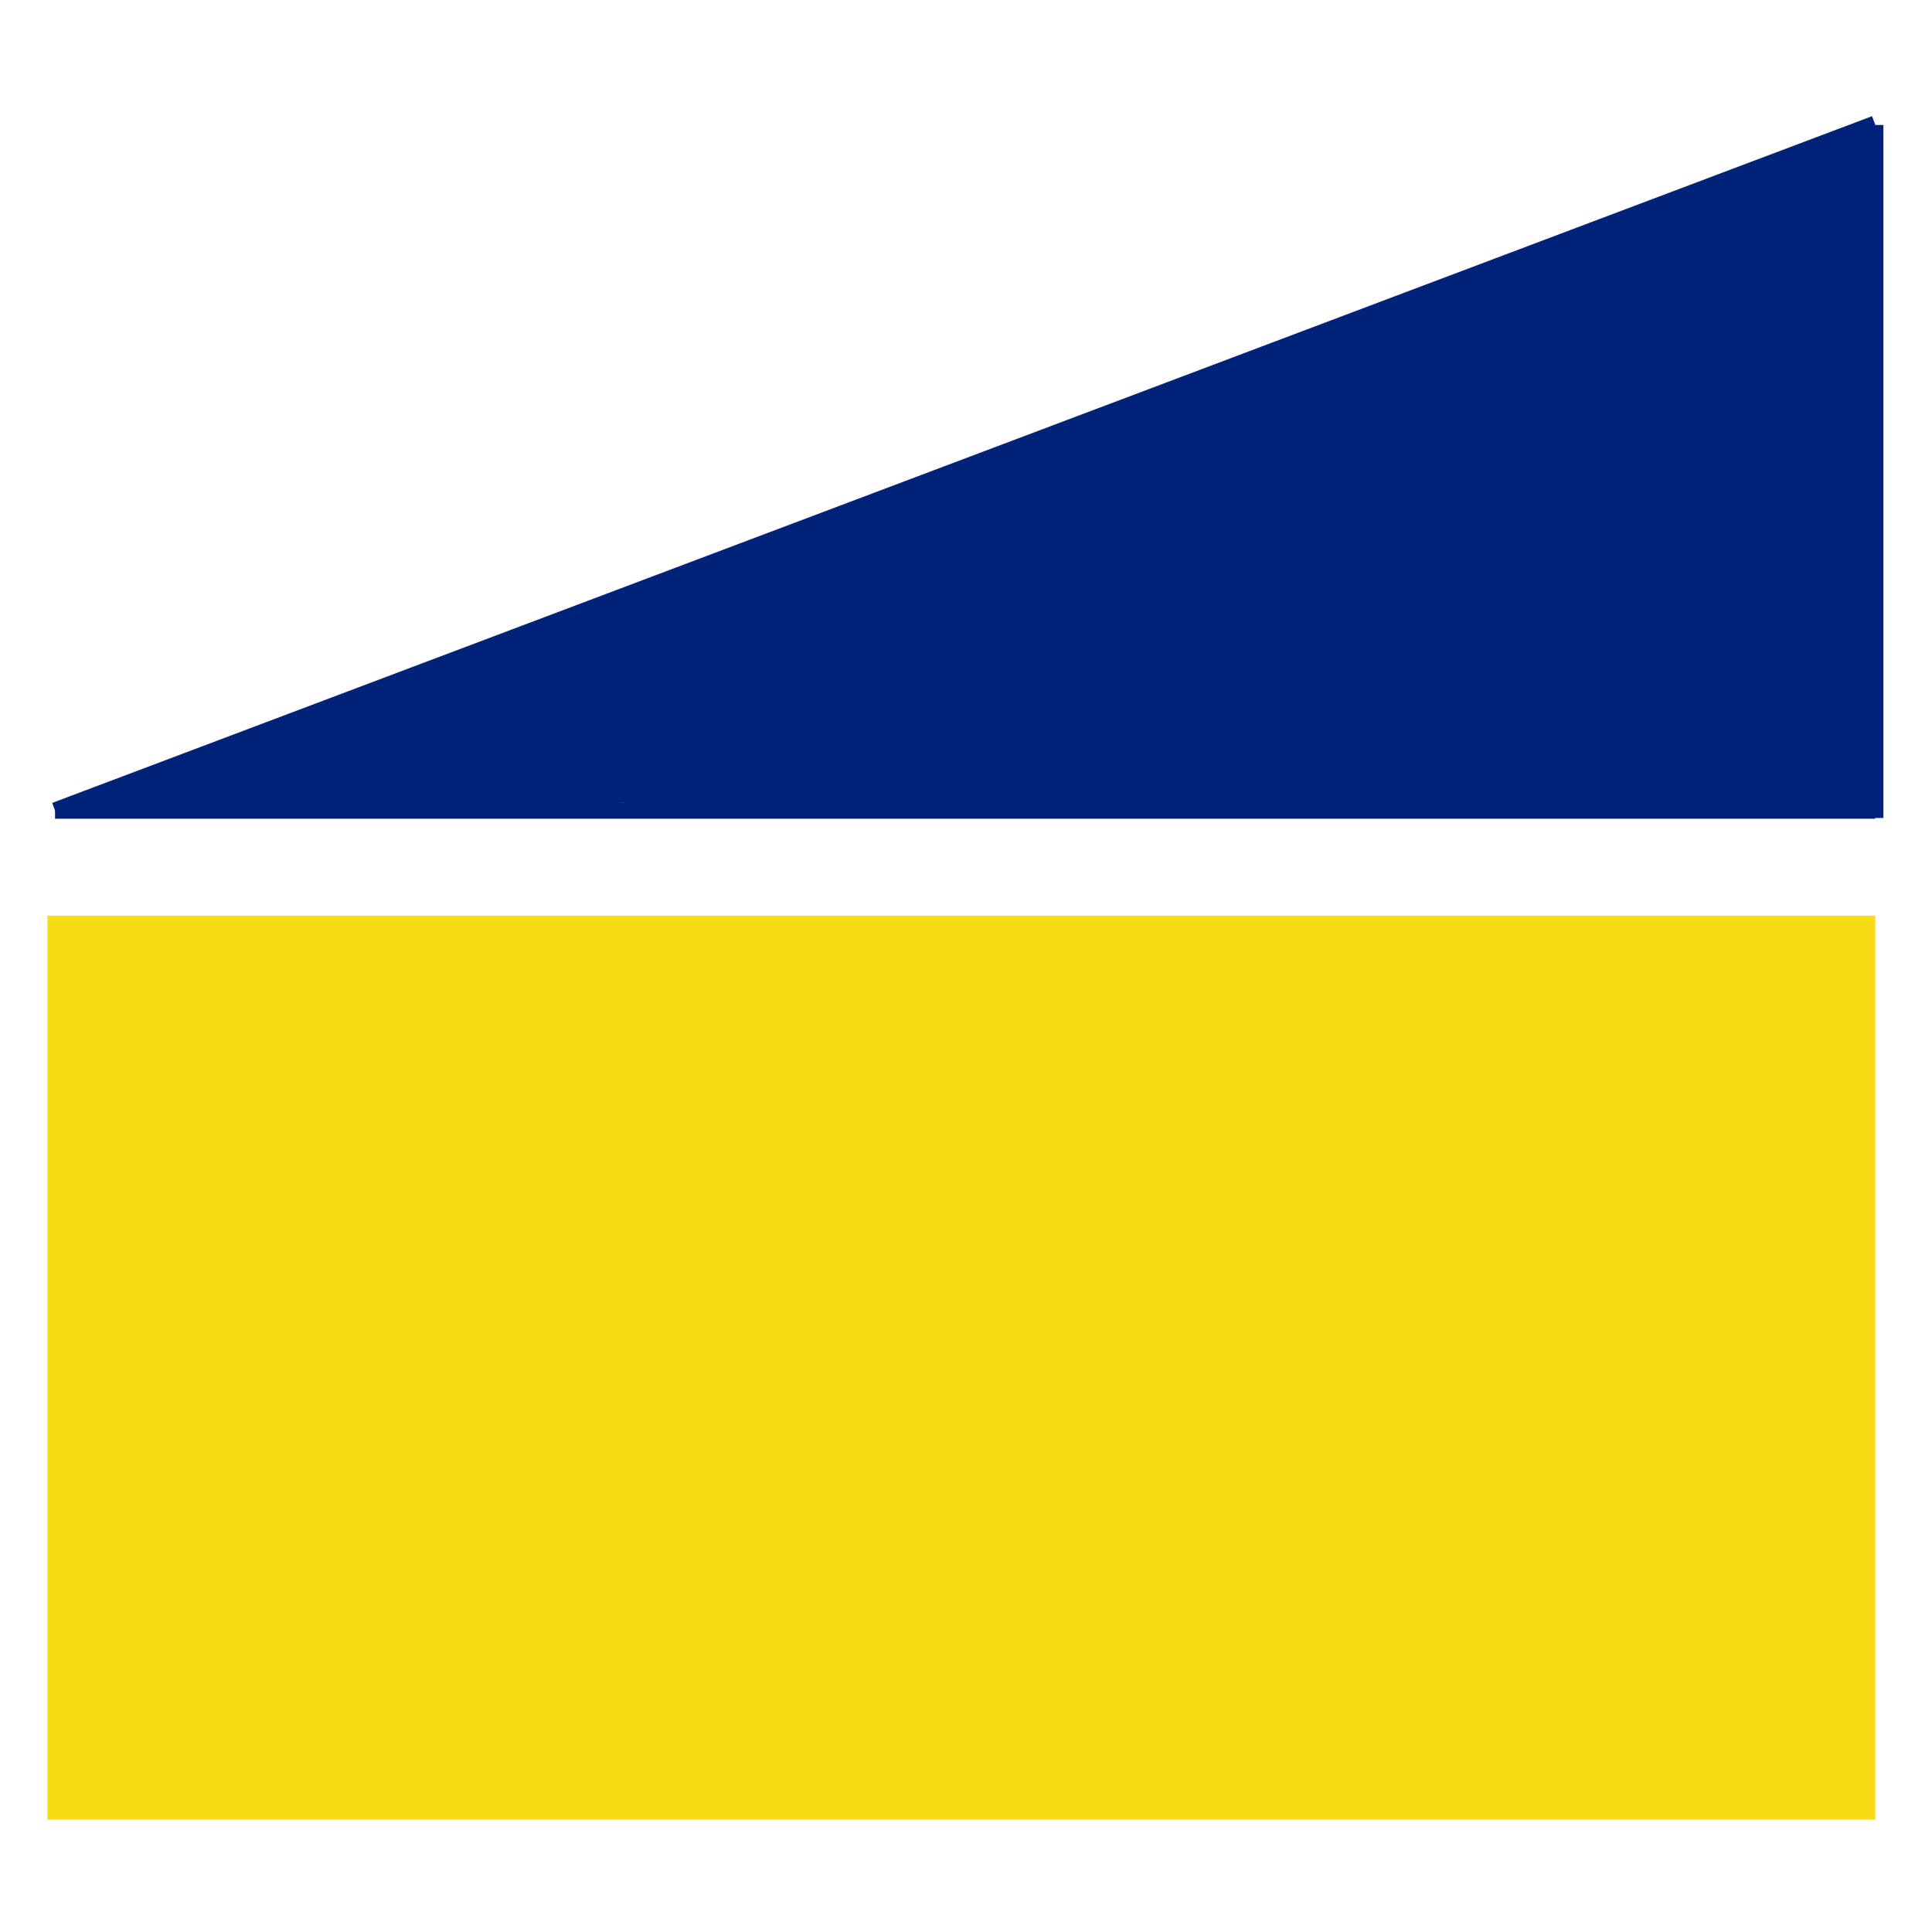 <svg xmlns="http://www.w3.org/2000/svg" xmlns:xlink="http://www.w3.org/1999/xlink" width="500" zoomAndPan="magnify" viewBox="0 0 375 375" height="500" preserveAspectRatio="xMidYMid meet" version="1.0"><defs><clipPath id="b7356122c5"><path d="M 9.207 177.727 L 363.98 177.727 L 363.98 353.176 L 9.207 353.176 Z M 9.207 177.727 " clip-rule="nonzero"/></clipPath><clipPath id="c2361b1253"><path d="M 0.207 0.727 L 354.98 0.727 L 354.98 176.176 L 0.207 176.176 Z M 0.207 0.727 " clip-rule="nonzero"/></clipPath><clipPath id="17d5059820"><rect x="0" width="355" y="0" height="177"/></clipPath><clipPath id="d66e0e3a7f"><path d="M 0.398 0.602 L 367 0.602 L 367 139.559 L 0.398 139.559 Z M 0.398 0.602 " clip-rule="nonzero"/></clipPath><clipPath id="722e239874"><path d="M 354 1 L 358 1 L 358 139.559 L 354 139.559 Z M 354 1 " clip-rule="nonzero"/></clipPath><clipPath id="182b1fcd91"><path d="M 237.027 49.82 L 355.98 49.82 L 355.98 136.332 L 237.027 136.332 Z M 237.027 49.82 " clip-rule="nonzero"/></clipPath><clipPath id="50f6eda5c3"><path d="M 0.027 0.82 L 118.98 0.82 L 118.98 87.332 L 0.027 87.332 Z M 0.027 0.82 " clip-rule="nonzero"/></clipPath><clipPath id="d541abecf9"><rect x="0" width="119" y="0" height="88"/></clipPath><clipPath id="03ada7b3b0"><path d="M 113.156 93.078 L 345.281 93.078 L 345.281 136.332 L 113.156 136.332 Z M 113.156 93.078 " clip-rule="nonzero"/></clipPath><clipPath id="354ed85180"><path d="M 0.156 0.078 L 232.281 0.078 L 232.281 43.332 L 0.156 43.332 Z M 0.156 0.078 " clip-rule="nonzero"/></clipPath><clipPath id="b204eac4fa"><rect x="0" width="233" y="0" height="44"/></clipPath><clipPath id="c3cb58246a"><path d="M 119 8 L 356 8 L 356 133 L 119 133 Z M 119 8 " clip-rule="nonzero"/></clipPath><clipPath id="fa37764fa8"><path d="M 119.695 92.527 L 340.586 8.398 L 355.984 48.824 L 135.094 132.949 Z M 119.695 92.527 " clip-rule="nonzero"/></clipPath><clipPath id="783eb0ff7c"><path d="M 0.68 0.281 L 237 0.281 L 237 125 L 0.68 125 Z M 0.68 0.281 " clip-rule="nonzero"/></clipPath><clipPath id="5b7d549494"><path d="M 0.695 84.527 L 221.586 0.398 L 236.984 40.824 L 16.094 124.949 Z M 0.695 84.527 " clip-rule="nonzero"/></clipPath><clipPath id="eeb5c6dba0"><rect x="0" width="237" y="0" height="125"/></clipPath><clipPath id="f97128b37c"><path d="M 6 119 L 126 119 L 126 137 L 6 137 Z M 6 119 " clip-rule="nonzero"/></clipPath><clipPath id="5ee8e84ccd"><path d="M 6.145 123.703 L 125.047 119.66 L 125.477 132.293 L 6.574 136.332 Z M 6.145 123.703 " clip-rule="nonzero"/></clipPath><clipPath id="10790869db"><path d="M 35.867 122.695 L 125.031 119.66 L 95.738 133.301 L 6.574 136.332 Z M 35.867 122.695 " clip-rule="nonzero"/></clipPath><clipPath id="43ad32155f"><path d="M 0.398 0.641 L 119.199 0.641 L 119.199 17.441 L 0.398 17.441 Z M 0.398 0.641 " clip-rule="nonzero"/></clipPath><clipPath id="8076520998"><path d="M 0.145 4.703 L 119.047 0.66 L 119.477 13.293 L 0.574 17.332 Z M 0.145 4.703 " clip-rule="nonzero"/></clipPath><clipPath id="842412dd64"><path d="M 29.867 3.695 L 119.031 0.66 L 89.738 14.301 L 0.574 17.332 Z M 29.867 3.695 " clip-rule="nonzero"/></clipPath><clipPath id="a7b301a021"><rect x="0" width="120" y="0" height="18"/></clipPath><clipPath id="c6f768327a"><path d="M 45 119 L 164 119 L 164 137 L 45 137 Z M 45 119 " clip-rule="nonzero"/></clipPath><clipPath id="51c0c6b5d8"><path d="M 44.629 123.703 L 163.527 119.66 L 163.957 132.293 L 45.059 136.332 Z M 44.629 123.703 " clip-rule="nonzero"/></clipPath><clipPath id="b38c75900a"><path d="M 74.348 122.695 L 163.516 119.66 L 134.223 133.301 L 45.059 136.332 Z M 74.348 122.695 " clip-rule="nonzero"/></clipPath><clipPath id="fb0349f9c9"><path d="M 0.039 0.641 L 118.602 0.641 L 118.602 17.441 L 0.039 17.441 Z M 0.039 0.641 " clip-rule="nonzero"/></clipPath><clipPath id="67db9c18a7"><path d="M -0.371 4.703 L 118.527 0.66 L 118.957 13.293 L 0.059 17.332 Z M -0.371 4.703 " clip-rule="nonzero"/></clipPath><clipPath id="5ce7b8c790"><path d="M 29.348 3.695 L 118.516 0.66 L 89.223 14.301 L 0.059 17.332 Z M 29.348 3.695 " clip-rule="nonzero"/></clipPath><clipPath id="4102971f0a"><rect x="0" width="119" y="0" height="18"/></clipPath><clipPath id="4955c55c5c"><path d="M 68 119 L 187 119 L 187 137 L 68 137 Z M 68 119 " clip-rule="nonzero"/></clipPath><clipPath id="38e2f4e2e5"><path d="M 67.633 123.703 L 186.535 119.66 L 186.965 132.293 L 68.062 136.332 Z M 67.633 123.703 " clip-rule="nonzero"/></clipPath><clipPath id="b80d711bc9"><path d="M 97.355 122.695 L 186.52 119.66 L 157.227 133.301 L 68.062 136.332 Z M 97.355 122.695 " clip-rule="nonzero"/></clipPath><clipPath id="e962ef58e9"><path d="M 0 0.641 L 118.641 0.641 L 118.641 17.441 L 0 17.441 Z M 0 0.641 " clip-rule="nonzero"/></clipPath><clipPath id="c43c6ad9d5"><path d="M -0.367 4.703 L 118.535 0.66 L 118.965 13.293 L 0.062 17.332 Z M -0.367 4.703 " clip-rule="nonzero"/></clipPath><clipPath id="23205c299c"><path d="M 29.355 3.695 L 118.52 0.66 L 89.227 14.301 L 0.062 17.332 Z M 29.355 3.695 " clip-rule="nonzero"/></clipPath><clipPath id="8d2d7c716c"><rect x="0" width="119" y="0" height="18"/></clipPath><clipPath id="48bb457c19"><path d="M 30 111 L 149 111 L 149 128 L 30 128 Z M 30 111 " clip-rule="nonzero"/></clipPath><clipPath id="f1b9cbb761"><path d="M 29.629 115.367 L 148.531 111.324 L 148.961 123.957 L 30.059 127.996 Z M 29.629 115.367 " clip-rule="nonzero"/></clipPath><clipPath id="faffbb2130"><path d="M 59.352 114.359 L 148.516 111.324 L 119.223 124.965 L 30.059 127.996 Z M 59.352 114.359 " clip-rule="nonzero"/></clipPath><clipPath id="5049a69695"><path d="M 0 0.238 L 118.719 0.238 L 118.719 17 L 0 17 Z M 0 0.238 " clip-rule="nonzero"/></clipPath><clipPath id="a2823dd625"><path d="M -0.371 4.367 L 118.531 0.324 L 118.961 12.957 L 0.059 16.996 Z M -0.371 4.367 " clip-rule="nonzero"/></clipPath><clipPath id="d2ab09a56f"><path d="M 29.352 3.359 L 118.516 0.324 L 89.223 13.965 L 0.059 16.996 Z M 29.352 3.359 " clip-rule="nonzero"/></clipPath><clipPath id="98c9637524"><rect x="0" width="119" y="0" height="17"/></clipPath><clipPath id="0c78db22c4"><path d="M 45 106 L 164 106 L 164 124 L 45 124 Z M 45 106 " clip-rule="nonzero"/></clipPath><clipPath id="cc78d86a5b"><path d="M 44.629 110.41 L 163.527 106.371 L 163.957 119 L 45.059 123.043 Z M 44.629 110.41 " clip-rule="nonzero"/></clipPath><clipPath id="4540937f7a"><path d="M 74.348 109.402 L 163.516 106.371 L 134.223 120.012 L 45.059 123.043 Z M 74.348 109.402 " clip-rule="nonzero"/></clipPath><clipPath id="cb82ad76fc"><path d="M 0.039 0.199 L 118.602 0.199 L 118.602 17.238 L 0.039 17.238 Z M 0.039 0.199 " clip-rule="nonzero"/></clipPath><clipPath id="a998997618"><path d="M -0.371 4.41 L 118.527 0.371 L 118.957 13 L 0.059 17.043 Z M -0.371 4.41 " clip-rule="nonzero"/></clipPath><clipPath id="6bf4925beb"><path d="M 29.348 3.402 L 118.516 0.371 L 89.223 14.012 L 0.059 17.043 Z M 29.348 3.402 " clip-rule="nonzero"/></clipPath><clipPath id="4c0a0913ad"><rect x="0" width="119" y="0" height="18"/></clipPath><clipPath id="5e9ff8c2c6"><path d="M 60 100 L 179 100 L 179 118 L 60 118 Z M 60 100 " clip-rule="nonzero"/></clipPath><clipPath id="8711d34c76"><path d="M 60.039 104.707 L 178.938 100.664 L 179.367 113.297 L 60.469 117.336 Z M 60.039 104.707 " clip-rule="nonzero"/></clipPath><clipPath id="dae99e1909"><path d="M 89.758 103.695 L 178.922 100.664 L 149.633 114.305 L 60.469 117.336 Z M 89.758 103.695 " clip-rule="nonzero"/></clipPath><clipPath id="b09234966e"><path d="M 0.398 0.441 L 118.961 0.441 L 118.961 17.48 L 0.398 17.48 Z M 0.398 0.441 " clip-rule="nonzero"/></clipPath><clipPath id="f86b5251fd"><path d="M 0.039 4.707 L 118.938 0.664 L 119.367 13.297 L 0.469 17.336 Z M 0.039 4.707 " clip-rule="nonzero"/></clipPath><clipPath id="c1dde7b9cb"><path d="M 29.758 3.695 L 118.922 0.664 L 89.633 14.305 L 0.469 17.336 Z M 29.758 3.695 " clip-rule="nonzero"/></clipPath><clipPath id="18ffb4ed61"><rect x="0" width="119" y="0" height="18"/></clipPath><clipPath id="a242ce3a81"><path d="M 72 96 L 191 96 L 191 113 L 72 113 Z M 72 96 " clip-rule="nonzero"/></clipPath><clipPath id="accc2047cf"><path d="M 71.828 100.348 L 190.73 96.305 L 191.16 108.938 L 72.258 112.98 Z M 71.828 100.348 " clip-rule="nonzero"/></clipPath><clipPath id="1c94e61d4b"><path d="M 101.551 99.34 L 190.715 96.309 L 161.422 109.949 L 72.258 112.98 Z M 101.551 99.34 " clip-rule="nonzero"/></clipPath><clipPath id="527ed903d1"><path d="M 0.16 0.121 L 118.719 0.121 L 118.719 17 L 0.16 17 Z M 0.16 0.121 " clip-rule="nonzero"/></clipPath><clipPath id="c029dfaa89"><path d="M -0.172 4.348 L 118.73 0.305 L 119.16 12.938 L 0.258 16.98 Z M -0.172 4.348 " clip-rule="nonzero"/></clipPath><clipPath id="d9c839596b"><path d="M 29.551 3.34 L 118.715 0.309 L 89.422 13.949 L 0.258 16.98 Z M 29.551 3.34 " clip-rule="nonzero"/></clipPath><clipPath id="7402604183"><rect x="0" width="119" y="0" height="17"/></clipPath><clipPath id="f1c5da3c0c"><path d="M 82 92 L 201 92 L 201 109 L 82 109 Z M 82 92 " clip-rule="nonzero"/></clipPath><clipPath id="0ac50dd35c"><path d="M 81.922 96.371 L 200.824 92.328 L 201.254 104.961 L 82.352 109 Z M 81.922 96.371 " clip-rule="nonzero"/></clipPath><clipPath id="59a0849c55"><path d="M 111.645 95.359 L 200.809 92.328 L 171.516 105.969 L 82.352 109 Z M 111.645 95.359 " clip-rule="nonzero"/></clipPath><clipPath id="8710f9bf34"><path d="M 0.238 0.281 L 119 0.281 L 119 17 L 0.238 17 Z M 0.238 0.281 " clip-rule="nonzero"/></clipPath><clipPath id="2e6a84caac"><path d="M -0.078 4.371 L 118.824 0.328 L 119.254 12.961 L 0.352 17 Z M -0.078 4.371 " clip-rule="nonzero"/></clipPath><clipPath id="de19b3cb60"><path d="M 29.645 3.359 L 118.809 0.328 L 89.516 13.969 L 0.352 17 Z M 29.645 3.359 " clip-rule="nonzero"/></clipPath><clipPath id="17a14ce9c9"><rect x="0" width="119" y="0" height="17"/></clipPath><clipPath id="7181c383aa"><path d="M 341 3 L 355 3 L 355 63 L 341 63 Z M 341 3 " clip-rule="nonzero"/></clipPath><clipPath id="cfff9a4574"><path d="M 329.758 57.188 L 354.852 3.254 L 366.309 8.586 L 341.219 62.52 Z M 329.758 57.188 " clip-rule="nonzero"/></clipPath><clipPath id="a67c31668e"><path d="M 342.305 30.223 L 354.848 3.262 L 353.762 35.555 L 341.219 62.52 Z M 342.305 30.223 " clip-rule="nonzero"/></clipPath><clipPath id="016aff1ed3"><path d="M 0.199 0.238 L 13.879 0.238 L 13.879 59.52 L 0.199 59.52 Z M 0.199 0.238 " clip-rule="nonzero"/></clipPath><clipPath id="933f8b9a26"><path d="M -11.242 54.188 L 13.852 0.254 L 25.309 5.586 L 0.219 59.52 Z M -11.242 54.188 " clip-rule="nonzero"/></clipPath><clipPath id="7eaea755e2"><path d="M 1.305 27.223 L 13.848 0.262 L 12.762 32.555 L 0.219 59.52 Z M 1.305 27.223 " clip-rule="nonzero"/></clipPath><clipPath id="1c4e59a834"><rect x="0" width="14" y="0" height="60"/></clipPath><clipPath id="cb0154911a"><path d="M 341 14 L 355 14 L 355 75 L 341 75 Z M 341 14 " clip-rule="nonzero"/></clipPath><clipPath id="fd724af82b"><path d="M 329.758 68.711 L 354.852 14.777 L 366.309 20.109 L 341.219 74.043 Z M 329.758 68.711 " clip-rule="nonzero"/></clipPath><clipPath id="ced96ff001"><path d="M 342.305 41.75 L 354.848 14.785 L 353.762 47.078 L 341.219 74.043 Z M 342.305 41.75 " clip-rule="nonzero"/></clipPath><clipPath id="e02fad2f5f"><path d="M 0.199 0.762 L 13.879 0.762 L 13.879 60.281 L 0.199 60.281 Z M 0.199 0.762 " clip-rule="nonzero"/></clipPath><clipPath id="ebaad9b59d"><path d="M -11.242 54.711 L 13.852 0.777 L 25.309 6.109 L 0.219 60.043 Z M -11.242 54.711 " clip-rule="nonzero"/></clipPath><clipPath id="797047db1d"><path d="M 1.305 27.75 L 13.848 0.785 L 12.762 33.078 L 0.219 60.043 Z M 1.305 27.75 " clip-rule="nonzero"/></clipPath><clipPath id="b203aeee31"><rect x="0" width="14" y="0" height="61"/></clipPath><clipPath id="f2b6fc1a36"><path d="M 345 21 L 357 21 L 357 74 L 345 74 Z M 345 21 " clip-rule="nonzero"/></clipPath><clipPath id="ae46628501"><path d="M 335.039 68.711 L 356.988 21.539 L 367.008 26.203 L 345.062 73.371 Z M 335.039 68.711 " clip-rule="nonzero"/></clipPath><clipPath id="23b7660ed0"><path d="M 346.012 45.129 L 356.984 21.547 L 356.035 49.789 L 345.062 73.371 Z M 346.012 45.129 " clip-rule="nonzero"/></clipPath><clipPath id="e6d011234e"><path d="M 0.039 0.48 L 12 0.48 L 12 52.559 L 0.039 52.559 Z M 0.039 0.48 " clip-rule="nonzero"/></clipPath><clipPath id="3eb489f74c"><path d="M -9.961 47.711 L 11.988 0.539 L 22.008 5.203 L 0.062 52.371 Z M -9.961 47.711 " clip-rule="nonzero"/></clipPath><clipPath id="a7d8cb7422"><path d="M 1.012 24.129 L 11.984 0.547 L 11.035 28.789 L 0.062 52.371 Z M 1.012 24.129 " clip-rule="nonzero"/></clipPath><clipPath id="b74346253c"><rect x="0" width="12" y="0" height="53"/></clipPath><clipPath id="1772eeef12"><path d="M 313 4 L 349 4 L 349 43 L 313 43 Z M 313 4 " clip-rule="nonzero"/></clipPath><clipPath id="a900dd8d15"><path d="M 307.723 34.316 L 348.031 4.855 L 354.293 13.418 L 313.984 42.883 Z M 307.723 34.316 " clip-rule="nonzero"/></clipPath><clipPath id="07f6fe210f"><path d="M 327.875 19.59 L 348.027 4.859 L 334.137 28.152 L 313.984 42.883 Z M 327.875 19.59 " clip-rule="nonzero"/></clipPath><clipPath id="b8b6aea95c"><path d="M 0.84 0.68 L 35.16 0.68 L 35.16 39 L 0.84 39 Z M 0.84 0.68 " clip-rule="nonzero"/></clipPath><clipPath id="56c2cd499b"><path d="M -5.277 30.316 L 35.031 0.855 L 41.293 9.418 L 0.984 38.883 Z M -5.277 30.316 " clip-rule="nonzero"/></clipPath><clipPath id="422527ccf8"><path d="M 14.875 15.59 L 35.027 0.859 L 21.137 24.152 L 0.984 38.883 Z M 14.875 15.59 " clip-rule="nonzero"/></clipPath><clipPath id="8f3c4cb9e5"><rect x="0" width="36" y="0" height="39"/></clipPath><clipPath id="813f177aa9"><path d="M 336 5 L 357 5 L 357 27 L 336 27 Z M 336 5 " clip-rule="nonzero"/></clipPath><clipPath id="d55c4370d6"><path d="M 341.051 0.828 L 361.391 10.875 L 351.344 31.215 L 331.004 21.168 Z M 341.051 0.828 " clip-rule="nonzero"/></clipPath><clipPath id="387bc1f818"><path d="M 351.223 5.852 L 356.367 21.043 L 341.172 26.191 L 336.027 10.996 Z M 351.223 5.852 " clip-rule="nonzero"/></clipPath><clipPath id="3a0171afb5"><path d="M 0 0.641 L 20.559 0.641 L 20.559 21.281 L 0 21.281 Z M 0 0.641 " clip-rule="nonzero"/></clipPath><clipPath id="7efe2eaa20"><path d="M 5.051 -4.172 L 25.391 5.875 L 15.344 26.215 L -4.996 16.168 Z M 5.051 -4.172 " clip-rule="nonzero"/></clipPath><clipPath id="c5619dd53b"><path d="M 15.223 0.852 L 20.367 16.043 L 5.172 21.191 L 0.027 5.996 Z M 15.223 0.852 " clip-rule="nonzero"/></clipPath><clipPath id="75f4283501"><rect x="0" width="21" y="0" height="22"/></clipPath><clipPath id="ea908a5be6"><path d="M 345 4 L 357 4 L 357 16 L 345 16 Z M 345 4 " clip-rule="nonzero"/></clipPath><clipPath id="7df6743086"><path d="M 348.199 1.949 L 359.336 7.449 L 353.832 18.59 L 342.695 13.086 Z M 348.199 1.949 " clip-rule="nonzero"/></clipPath><clipPath id="36bc0849e1"><path d="M 353.766 4.699 L 356.586 13.02 L 348.266 15.836 L 345.449 7.52 Z M 353.766 4.699 " clip-rule="nonzero"/></clipPath><clipPath id="66c4034ab6"><path d="M 0.281 0.68 L 11.801 0.68 L 11.801 11.961 L 0.281 11.961 Z M 0.281 0.68 " clip-rule="nonzero"/></clipPath><clipPath id="d4ced3e4e0"><path d="M 3.199 -2.051 L 14.336 3.449 L 8.832 14.59 L -2.305 9.086 Z M 3.199 -2.051 " clip-rule="nonzero"/></clipPath><clipPath id="c677aa40fd"><path d="M 8.766 0.699 L 11.586 9.02 L 3.266 11.836 L 0.449 3.52 Z M 8.766 0.699 " clip-rule="nonzero"/></clipPath><clipPath id="411303286d"><rect x="0" width="12" y="0" height="12"/></clipPath><clipPath id="3e258c3c41"><rect x="0" width="367" y="0" height="140"/></clipPath></defs><g clip-path="url(#b7356122c5)"><g transform="matrix(1, 0, 0, 1, 9, 177)"><g clip-path="url(#17d5059820)"><g clip-path="url(#c2361b1253)"><path fill="#f6db15" d="M 0.207 0.727 L 355.219 0.727 L 355.219 176.176 L 0.207 176.176 Z M 0.207 0.727 " fill-opacity="1" fill-rule="nonzero"/></g></g></g></g><g transform="matrix(1, 0, 0, 1, 8, 21)"><g clip-path="url(#3e258c3c41)"><g clip-path="url(#d66e0e3a7f)"><path stroke-linecap="butt" transform="matrix(0.742, -0.28, 0.28, 0.742, 2.123, 134.848)" fill="none" stroke-linejoin="miter" d="M 0.002 2 L 476.058 1.999 " stroke="#002279" stroke-width="4" stroke-opacity="1" stroke-miterlimit="4"/></g><path stroke-linecap="butt" transform="matrix(0.793, 0, 0, 0.793, 2.682, 134.748)" fill="none" stroke-linejoin="miter" d="M 0.001 1.998 L 445.505 1.998 " stroke="#002279" stroke-width="4" stroke-opacity="1" stroke-miterlimit="4"/><g clip-path="url(#722e239874)"><path stroke-linecap="butt" transform="matrix(0, -0.793, 0.793, 0, 354.39, 137.774)" fill="none" stroke-linejoin="miter" d="M 0.001 2.001 L 169.624 2.001 " stroke="#002279" stroke-width="4" stroke-opacity="1" stroke-miterlimit="4"/></g><g clip-path="url(#182b1fcd91)"><g transform="matrix(1, 0, 0, 1, 237, 49)"><g clip-path="url(#d541abecf9)"><g clip-path="url(#50f6eda5c3)"><path fill="#002279" d="M 0.027 0.82 L 118.98 0.82 L 118.98 87.332 L 0.027 87.332 Z M 0.027 0.82 " fill-opacity="1" fill-rule="nonzero"/></g></g></g></g><g clip-path="url(#03ada7b3b0)"><g transform="matrix(1, 0, 0, 1, 113, 93)"><g clip-path="url(#b204eac4fa)"><g clip-path="url(#354ed85180)"><path fill="#002279" d="M 0.156 0.078 L 232.316 0.078 L 232.316 43.332 L 0.156 43.332 Z M 0.156 0.078 " fill-opacity="1" fill-rule="nonzero"/></g></g></g></g><g clip-path="url(#c3cb58246a)"><g clip-path="url(#fa37764fa8)"><g transform="matrix(1, 0, 0, 1, 119, 8)"><g clip-path="url(#eeb5c6dba0)"><g clip-path="url(#783eb0ff7c)"><g clip-path="url(#5b7d549494)"><path fill="#002279" d="M 0.695 84.527 L 221.605 0.395 L 237 40.816 L 16.094 124.949 Z M 0.695 84.527 " fill-opacity="1" fill-rule="nonzero"/></g></g></g></g></g></g><g clip-path="url(#f97128b37c)"><g clip-path="url(#5ee8e84ccd)"><g clip-path="url(#10790869db)"><g transform="matrix(1, 0, 0, 1, 6, 119)"><g clip-path="url(#a7b301a021)"><g clip-path="url(#43ad32155f)"><g clip-path="url(#8076520998)"><g clip-path="url(#842412dd64)"><path fill="#002279" d="M 0.145 4.703 L 119.047 0.66 L 119.477 13.293 L 0.574 17.332 Z M 0.145 4.703 " fill-opacity="1" fill-rule="nonzero"/></g></g></g></g></g></g></g></g><g clip-path="url(#c6f768327a)"><g clip-path="url(#51c0c6b5d8)"><g clip-path="url(#b38c75900a)"><g transform="matrix(1, 0, 0, 1, 45, 119)"><g clip-path="url(#4102971f0a)"><g clip-path="url(#fb0349f9c9)"><g clip-path="url(#67db9c18a7)"><g clip-path="url(#5ce7b8c790)"><path fill="#002279" d="M -0.371 4.703 L 118.527 0.66 L 118.957 13.293 L 0.059 17.332 Z M -0.371 4.703 " fill-opacity="1" fill-rule="nonzero"/></g></g></g></g></g></g></g></g><g clip-path="url(#4955c55c5c)"><g clip-path="url(#38e2f4e2e5)"><g clip-path="url(#b80d711bc9)"><g transform="matrix(1, 0, 0, 1, 68, 119)"><g clip-path="url(#8d2d7c716c)"><g clip-path="url(#e962ef58e9)"><g clip-path="url(#c43c6ad9d5)"><g clip-path="url(#23205c299c)"><path fill="#002279" d="M -0.367 4.703 L 118.535 0.66 L 118.965 13.293 L 0.062 17.332 Z M -0.367 4.703 " fill-opacity="1" fill-rule="nonzero"/></g></g></g></g></g></g></g></g><g clip-path="url(#48bb457c19)"><g clip-path="url(#f1b9cbb761)"><g clip-path="url(#faffbb2130)"><g transform="matrix(1, 0, 0, 1, 30, 111)"><g clip-path="url(#98c9637524)"><g clip-path="url(#5049a69695)"><g clip-path="url(#a2823dd625)"><g clip-path="url(#d2ab09a56f)"><path fill="#002279" d="M -0.371 4.367 L 118.531 0.324 L 118.961 12.957 L 0.059 16.996 Z M -0.371 4.367 " fill-opacity="1" fill-rule="nonzero"/></g></g></g></g></g></g></g></g><g clip-path="url(#0c78db22c4)"><g clip-path="url(#cc78d86a5b)"><g clip-path="url(#4540937f7a)"><g transform="matrix(1, 0, 0, 1, 45, 106)"><g clip-path="url(#4c0a0913ad)"><g clip-path="url(#cb82ad76fc)"><g clip-path="url(#a998997618)"><g clip-path="url(#6bf4925beb)"><path fill="#002279" d="M -0.371 4.41 L 118.527 0.371 L 118.957 13 L 0.059 17.043 Z M -0.371 4.41 " fill-opacity="1" fill-rule="nonzero"/></g></g></g></g></g></g></g></g><g clip-path="url(#5e9ff8c2c6)"><g clip-path="url(#8711d34c76)"><g clip-path="url(#dae99e1909)"><g transform="matrix(1, 0, 0, 1, 60, 100)"><g clip-path="url(#18ffb4ed61)"><g clip-path="url(#b09234966e)"><g clip-path="url(#f86b5251fd)"><g clip-path="url(#c1dde7b9cb)"><path fill="#002279" d="M 0.039 4.707 L 118.938 0.664 L 119.367 13.297 L 0.469 17.336 Z M 0.039 4.707 " fill-opacity="1" fill-rule="nonzero"/></g></g></g></g></g></g></g></g><g clip-path="url(#a242ce3a81)"><g clip-path="url(#accc2047cf)"><g clip-path="url(#1c94e61d4b)"><g transform="matrix(1, 0, 0, 1, 72, 96)"><g clip-path="url(#7402604183)"><g clip-path="url(#527ed903d1)"><g clip-path="url(#c029dfaa89)"><g clip-path="url(#d9c839596b)"><path fill="#002279" d="M -0.172 4.348 L 118.73 0.305 L 119.16 12.938 L 0.258 16.98 Z M -0.172 4.348 " fill-opacity="1" fill-rule="nonzero"/></g></g></g></g></g></g></g></g><g clip-path="url(#f1c5da3c0c)"><g clip-path="url(#0ac50dd35c)"><g clip-path="url(#59a0849c55)"><g transform="matrix(1, 0, 0, 1, 82, 92)"><g clip-path="url(#17a14ce9c9)"><g clip-path="url(#8710f9bf34)"><g clip-path="url(#2e6a84caac)"><g clip-path="url(#de19b3cb60)"><path fill="#002279" d="M -0.078 4.371 L 118.824 0.328 L 119.254 12.961 L 0.352 17 Z M -0.078 4.371 " fill-opacity="1" fill-rule="nonzero"/></g></g></g></g></g></g></g></g><g clip-path="url(#7181c383aa)"><g clip-path="url(#cfff9a4574)"><g clip-path="url(#a67c31668e)"><g transform="matrix(1, 0, 0, 1, 341, 3)"><g clip-path="url(#1c4e59a834)"><g clip-path="url(#016aff1ed3)"><g clip-path="url(#933f8b9a26)"><g clip-path="url(#7eaea755e2)"><path fill="#002279" d="M -11.242 54.188 L 13.852 0.254 L 25.309 5.586 L 0.219 59.52 Z M -11.242 54.188 " fill-opacity="1" fill-rule="nonzero"/></g></g></g></g></g></g></g></g><g clip-path="url(#cb0154911a)"><g clip-path="url(#fd724af82b)"><g clip-path="url(#ced96ff001)"><g transform="matrix(1, 0, 0, 1, 341, 14)"><g clip-path="url(#b203aeee31)"><g clip-path="url(#e02fad2f5f)"><g clip-path="url(#ebaad9b59d)"><g clip-path="url(#797047db1d)"><path fill="#002279" d="M -11.242 54.711 L 13.852 0.777 L 25.309 6.109 L 0.219 60.043 Z M -11.242 54.711 " fill-opacity="1" fill-rule="nonzero"/></g></g></g></g></g></g></g></g><g clip-path="url(#f2b6fc1a36)"><g clip-path="url(#ae46628501)"><g clip-path="url(#23b7660ed0)"><g transform="matrix(1, 0, 0, 1, 345, 21)"><g clip-path="url(#b74346253c)"><g clip-path="url(#e6d011234e)"><g clip-path="url(#3eb489f74c)"><g clip-path="url(#a7d8cb7422)"><path fill="#002279" d="M -9.961 47.711 L 11.988 0.539 L 22.008 5.203 L 0.062 52.371 Z M -9.961 47.711 " fill-opacity="1" fill-rule="nonzero"/></g></g></g></g></g></g></g></g><g clip-path="url(#1772eeef12)"><g clip-path="url(#a900dd8d15)"><g clip-path="url(#07f6fe210f)"><g transform="matrix(1, 0, 0, 1, 313, 4)"><g clip-path="url(#8f3c4cb9e5)"><g clip-path="url(#b8b6aea95c)"><g clip-path="url(#56c2cd499b)"><g clip-path="url(#422527ccf8)"><path fill="#002279" d="M -5.277 30.316 L 35.031 0.855 L 41.293 9.418 L 0.984 38.883 Z M -5.277 30.316 " fill-opacity="1" fill-rule="nonzero"/></g></g></g></g></g></g></g></g><g clip-path="url(#813f177aa9)"><g clip-path="url(#d55c4370d6)"><g clip-path="url(#387bc1f818)"><g transform="matrix(1, 0, 0, 1, 336, 5)"><g clip-path="url(#75f4283501)"><g clip-path="url(#3a0171afb5)"><g clip-path="url(#7efe2eaa20)"><g clip-path="url(#c5619dd53b)"><path fill="#002279" d="M 5.051 -4.172 L 25.391 5.875 L 15.344 26.215 L -4.996 16.168 Z M 5.051 -4.172 " fill-opacity="1" fill-rule="nonzero"/></g></g></g></g></g></g></g></g><g clip-path="url(#ea908a5be6)"><g clip-path="url(#7df6743086)"><g clip-path="url(#36bc0849e1)"><g transform="matrix(1, 0, 0, 1, 345, 4)"><g clip-path="url(#411303286d)"><g clip-path="url(#66c4034ab6)"><g clip-path="url(#d4ced3e4e0)"><g clip-path="url(#c677aa40fd)"><path fill="#002279" d="M 3.199 -2.051 L 14.336 3.449 L 8.832 14.59 L -2.305 9.086 Z M 3.199 -2.051 " fill-opacity="1" fill-rule="nonzero"/></g></g></g></g></g></g></g></g></g></g></svg>